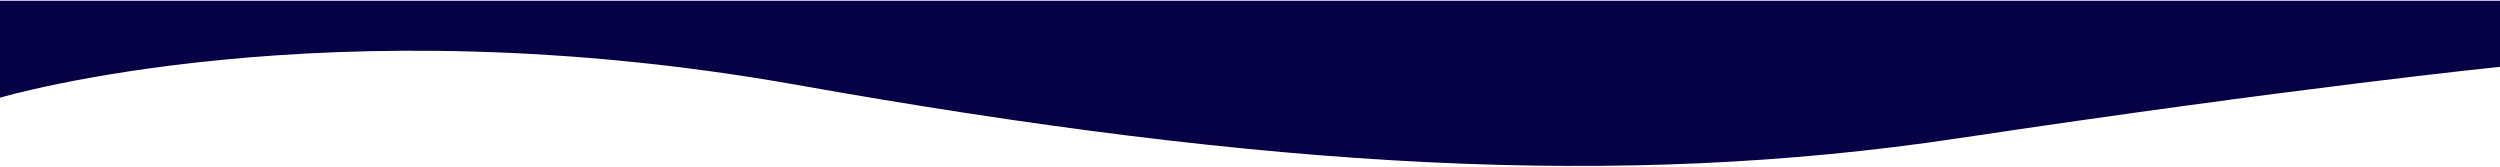 <svg width="3405" height="227" viewBox="0 0 3435 227" fill="none" xmlns="http://www.w3.org/2000/svg">
<path d="M1095.49 115.749C446.752 0.499 0 133.211 0 133.211V0H1729.98H3435V90.803C3435 90.803 3155.78 119.241 2690.02 189.09C2224.25 258.938 1744.23 230.999 1095.49 115.749Z" fill="#060044"/>
</svg>
